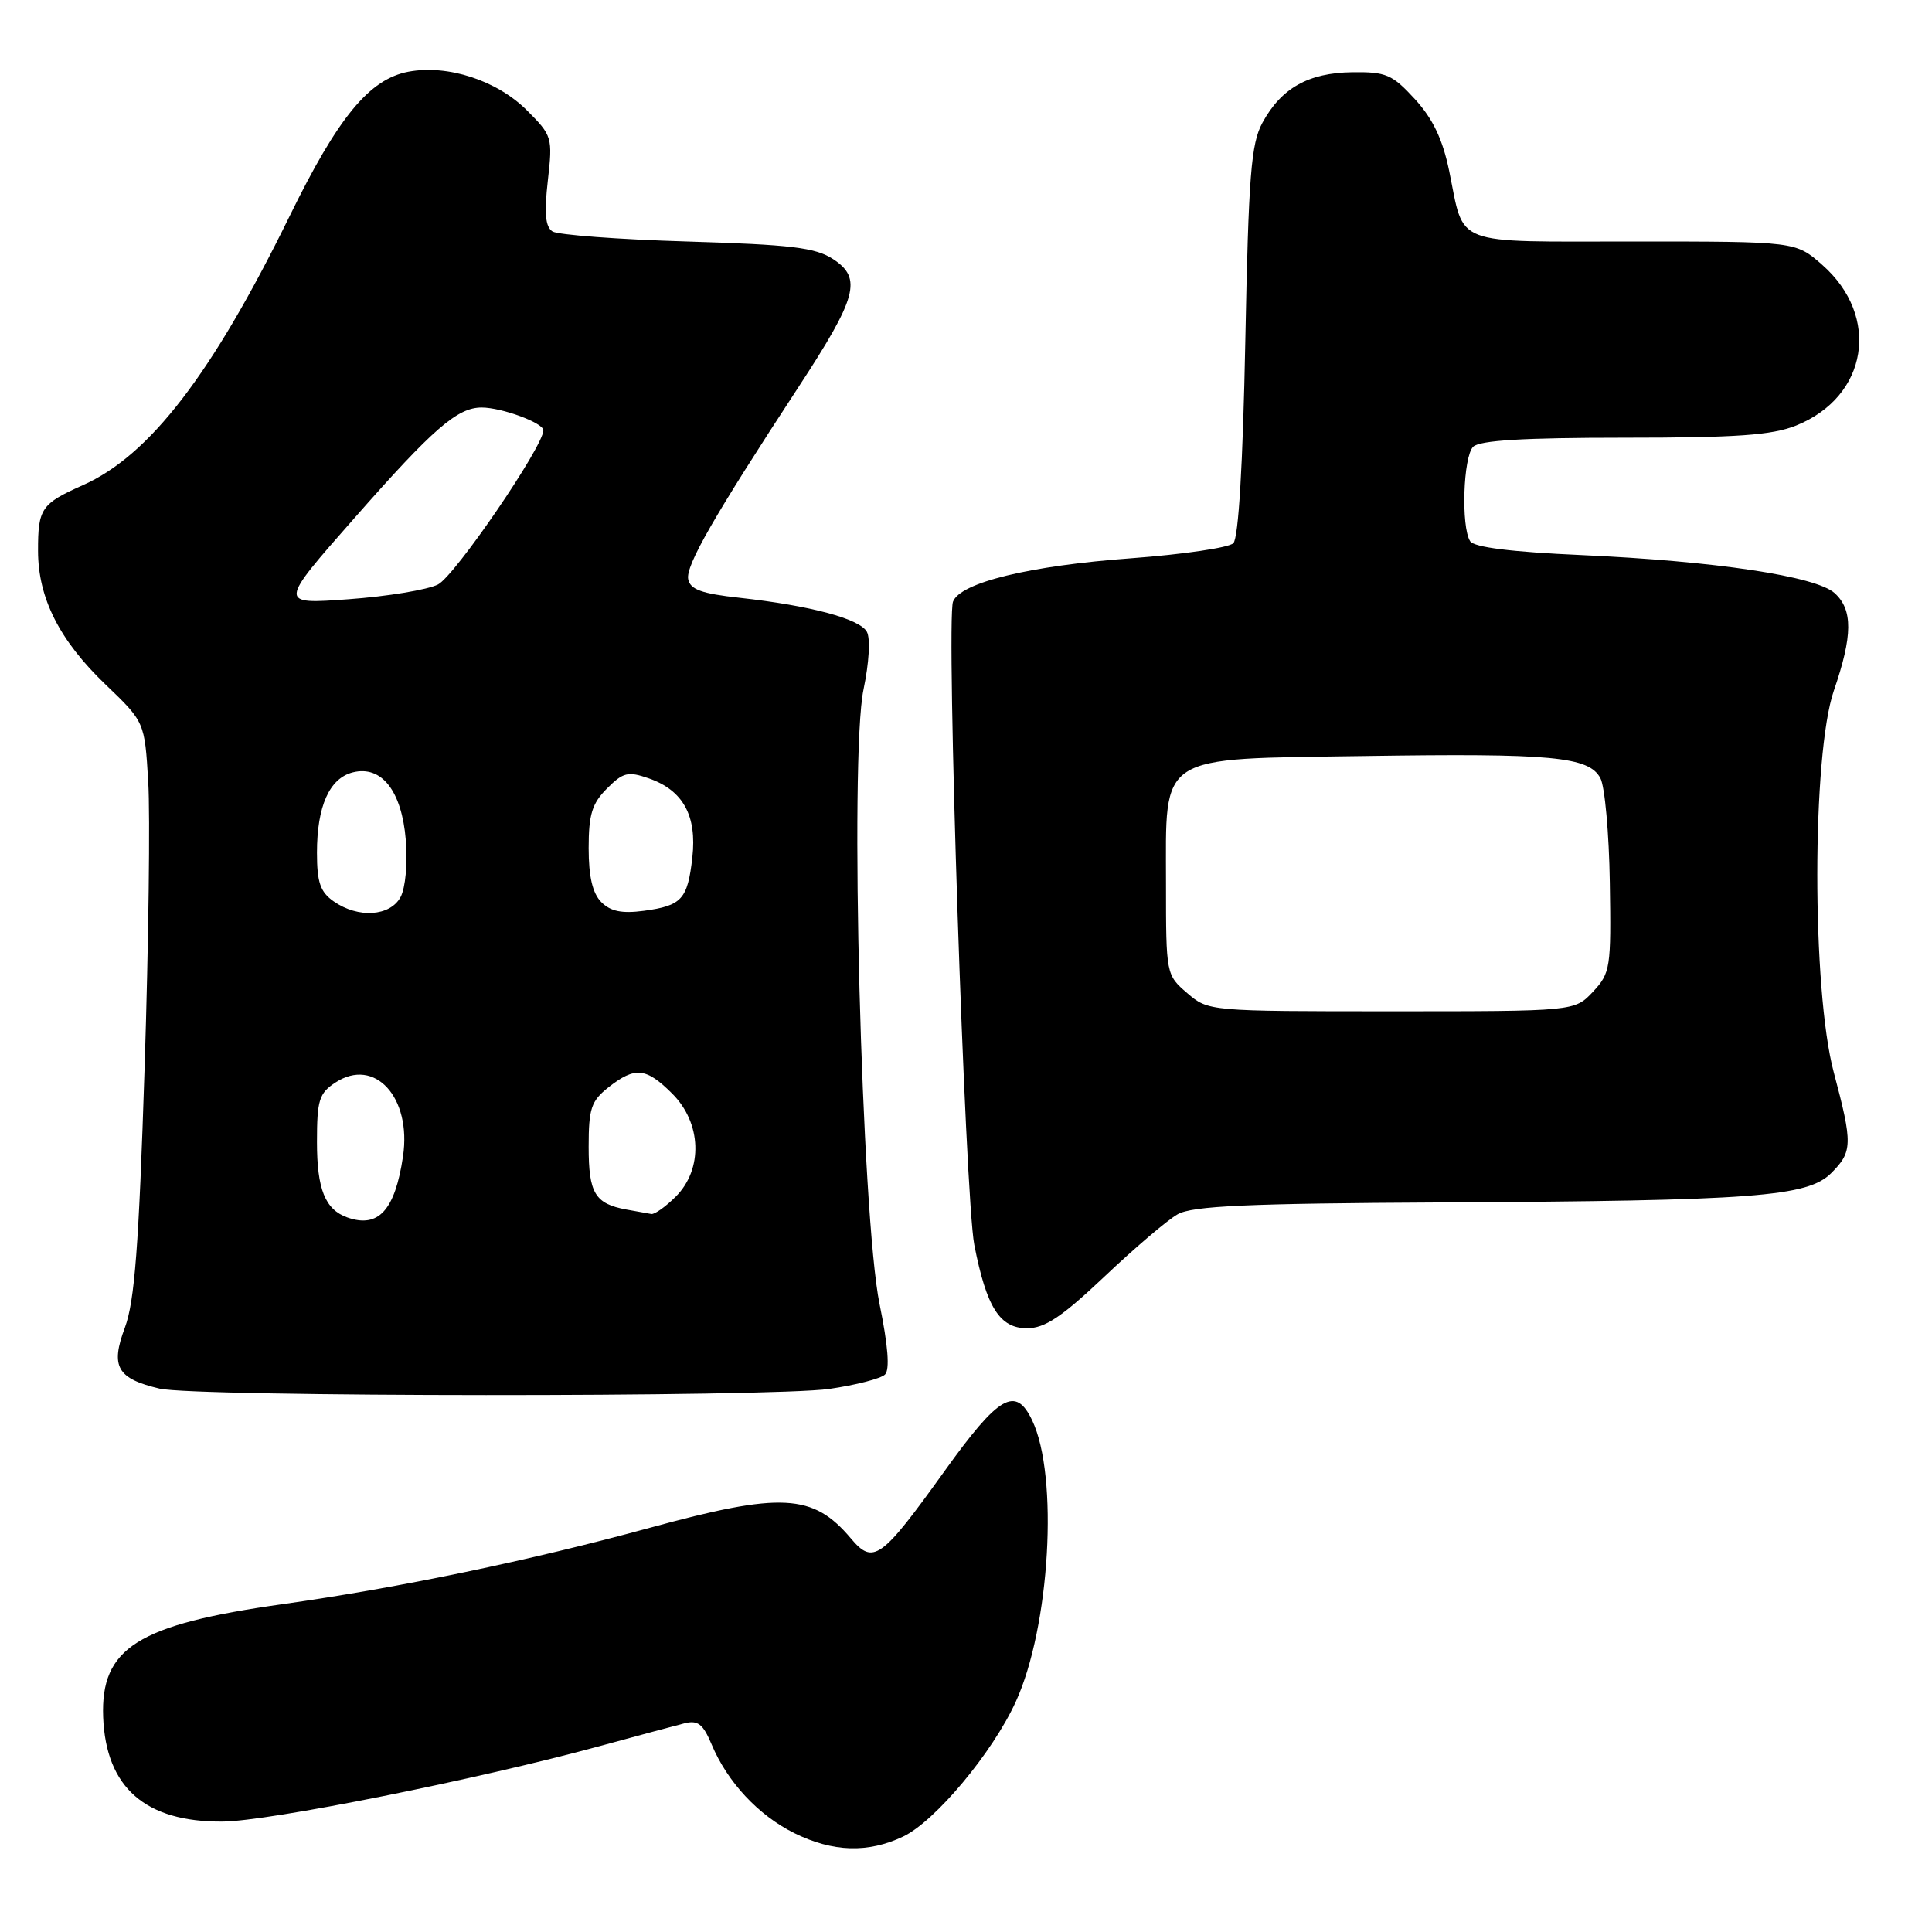 <?xml version="1.0" encoding="UTF-8" standalone="no"?>
<!DOCTYPE svg PUBLIC "-//W3C//DTD SVG 1.1//EN" "http://www.w3.org/Graphics/SVG/1.1/DTD/svg11.dtd" >
<svg xmlns="http://www.w3.org/2000/svg" xmlns:xlink="http://www.w3.org/1999/xlink" version="1.1" viewBox="0 0 256 256">
 <g >
 <path fill="currentColor"
d=" M 119.66 243.36 C 123.90 241.35 131.50 232.26 134.59 225.50 C 139.13 215.58 140.30 195.57 136.76 188.19 C 134.57 183.61 132.37 184.88 125.16 194.92 C 116.75 206.64 115.72 207.38 112.74 203.84 C 107.73 197.90 103.54 197.68 86.10 202.44 C 70.22 206.78 52.92 210.38 37.50 212.55 C 18.22 215.26 13.32 218.35 13.67 227.54 C 14.04 236.87 19.27 241.45 29.50 241.37 C 35.61 241.33 63.22 235.80 79.50 231.36 C 84.45 230.01 89.49 228.65 90.69 228.35 C 92.47 227.90 93.15 228.43 94.29 231.14 C 96.39 236.14 100.48 240.53 105.25 242.90 C 110.36 245.42 114.99 245.57 119.66 243.36 Z  M 109.89 184.04 C 113.41 183.53 116.73 182.67 117.27 182.13 C 117.92 181.48 117.67 178.29 116.55 172.82 C 114.15 161.08 112.55 100.28 114.42 91.36 C 115.16 87.82 115.35 84.59 114.86 83.71 C 113.89 81.98 107.39 80.25 98.01 79.21 C 92.96 78.66 91.45 78.11 91.19 76.74 C 90.84 74.95 94.56 68.47 105.81 51.28 C 113.58 39.40 114.27 36.88 110.40 34.34 C 108.05 32.80 104.87 32.42 91.04 32.00 C 81.95 31.73 73.92 31.12 73.21 30.67 C 72.26 30.06 72.10 28.26 72.59 23.94 C 73.24 18.20 73.17 17.97 69.82 14.62 C 65.85 10.65 59.33 8.53 54.13 9.50 C 48.94 10.48 44.81 15.49 38.36 28.67 C 28.11 49.57 19.83 60.35 11.00 64.28 C 5.46 66.75 5.03 67.37 5.04 73.00 C 5.05 79.25 7.87 84.84 13.97 90.69 C 19.17 95.67 19.17 95.67 19.64 103.59 C 19.91 107.94 19.69 125.00 19.16 141.50 C 18.40 165.12 17.84 172.44 16.55 175.91 C 14.61 181.09 15.51 182.67 21.14 184.00 C 25.89 185.12 102.17 185.15 109.89 184.04 Z  M 146.35 169.15 C 150.33 165.38 154.69 161.66 156.04 160.90 C 157.99 159.79 165.28 159.46 191.00 159.33 C 232.48 159.11 239.51 158.58 242.65 155.44 C 245.48 152.61 245.51 151.59 242.98 142.07 C 240.07 131.13 240.08 99.98 243.00 91.50 C 245.50 84.23 245.53 80.79 243.10 78.59 C 240.62 76.35 227.32 74.35 209.54 73.55 C 200.29 73.14 195.31 72.52 194.80 71.71 C 193.58 69.79 193.88 60.52 195.20 59.20 C 196.05 58.35 201.91 58.00 215.18 58.00 C 230.13 58.00 234.78 57.67 237.99 56.39 C 247.52 52.57 249.24 41.93 241.44 35.08 C 237.93 32.00 237.93 32.00 216.50 32.00 C 192.13 32.00 194.10 32.75 192.02 22.63 C 191.15 18.43 189.86 15.73 187.48 13.13 C 184.48 9.86 183.66 9.51 179.17 9.57 C 173.36 9.65 169.78 11.67 167.28 16.26 C 165.77 19.04 165.44 23.18 165.01 45.20 C 164.69 61.54 164.11 71.30 163.42 71.98 C 162.83 72.57 156.76 73.46 149.92 73.97 C 136.40 74.96 127.25 77.19 126.28 79.72 C 125.34 82.16 127.88 158.71 129.10 164.96 C 130.72 173.24 132.47 176.00 136.08 176.00 C 138.45 176.00 140.68 174.51 146.35 169.15 Z  M 46.00 161.31 C 43.08 160.26 42.00 157.57 42.00 151.33 C 42.00 145.76 42.28 144.86 44.45 143.44 C 49.65 140.03 54.56 145.41 53.40 153.23 C 52.34 160.38 50.14 162.78 46.00 161.31 Z  M 83.00 160.27 C 78.83 159.50 78.00 158.11 78.00 151.95 C 78.00 146.87 78.33 145.89 80.63 144.07 C 84.15 141.31 85.61 141.45 89.08 144.92 C 92.97 148.81 93.18 154.91 89.55 158.55 C 88.20 159.90 86.73 160.94 86.30 160.86 C 85.86 160.79 84.38 160.52 83.00 160.27 Z  M 44.22 119.44 C 42.44 118.20 42.00 116.92 42.00 112.99 C 42.00 106.82 43.65 103.12 46.76 102.34 C 50.56 101.39 53.24 104.80 53.77 111.30 C 54.03 114.36 53.73 117.64 53.08 118.86 C 51.70 121.43 47.46 121.71 44.22 119.44 Z  M 79.68 119.54 C 78.52 118.37 78.00 116.18 78.00 112.38 C 78.00 107.92 78.45 106.46 80.43 104.48 C 82.57 102.33 83.22 102.18 85.98 103.14 C 90.51 104.72 92.36 108.08 91.74 113.61 C 91.11 119.17 90.35 120.01 85.30 120.69 C 82.41 121.07 80.91 120.77 79.68 119.54 Z  M 46.96 68.65 C 57.39 56.79 60.61 54.00 63.82 54.00 C 66.48 54.00 72.00 56.04 72.00 57.02 C 72.00 59.15 60.26 76.33 58.03 77.45 C 56.64 78.15 51.31 79.03 46.19 79.40 C 36.89 80.08 36.89 80.08 46.96 68.65 Z  M 157.31 131.59 C 154.52 129.19 154.50 129.09 154.50 117.11 C 154.50 99.70 153.12 100.59 180.78 100.18 C 205.70 99.80 210.53 100.26 212.06 103.11 C 212.65 104.21 213.21 110.44 213.31 116.96 C 213.49 128.25 213.39 128.93 211.08 131.41 C 208.65 134.00 208.65 134.00 184.38 134.00 C 160.17 134.00 160.11 133.99 157.31 131.59 Z "/>
</g>
</svg>